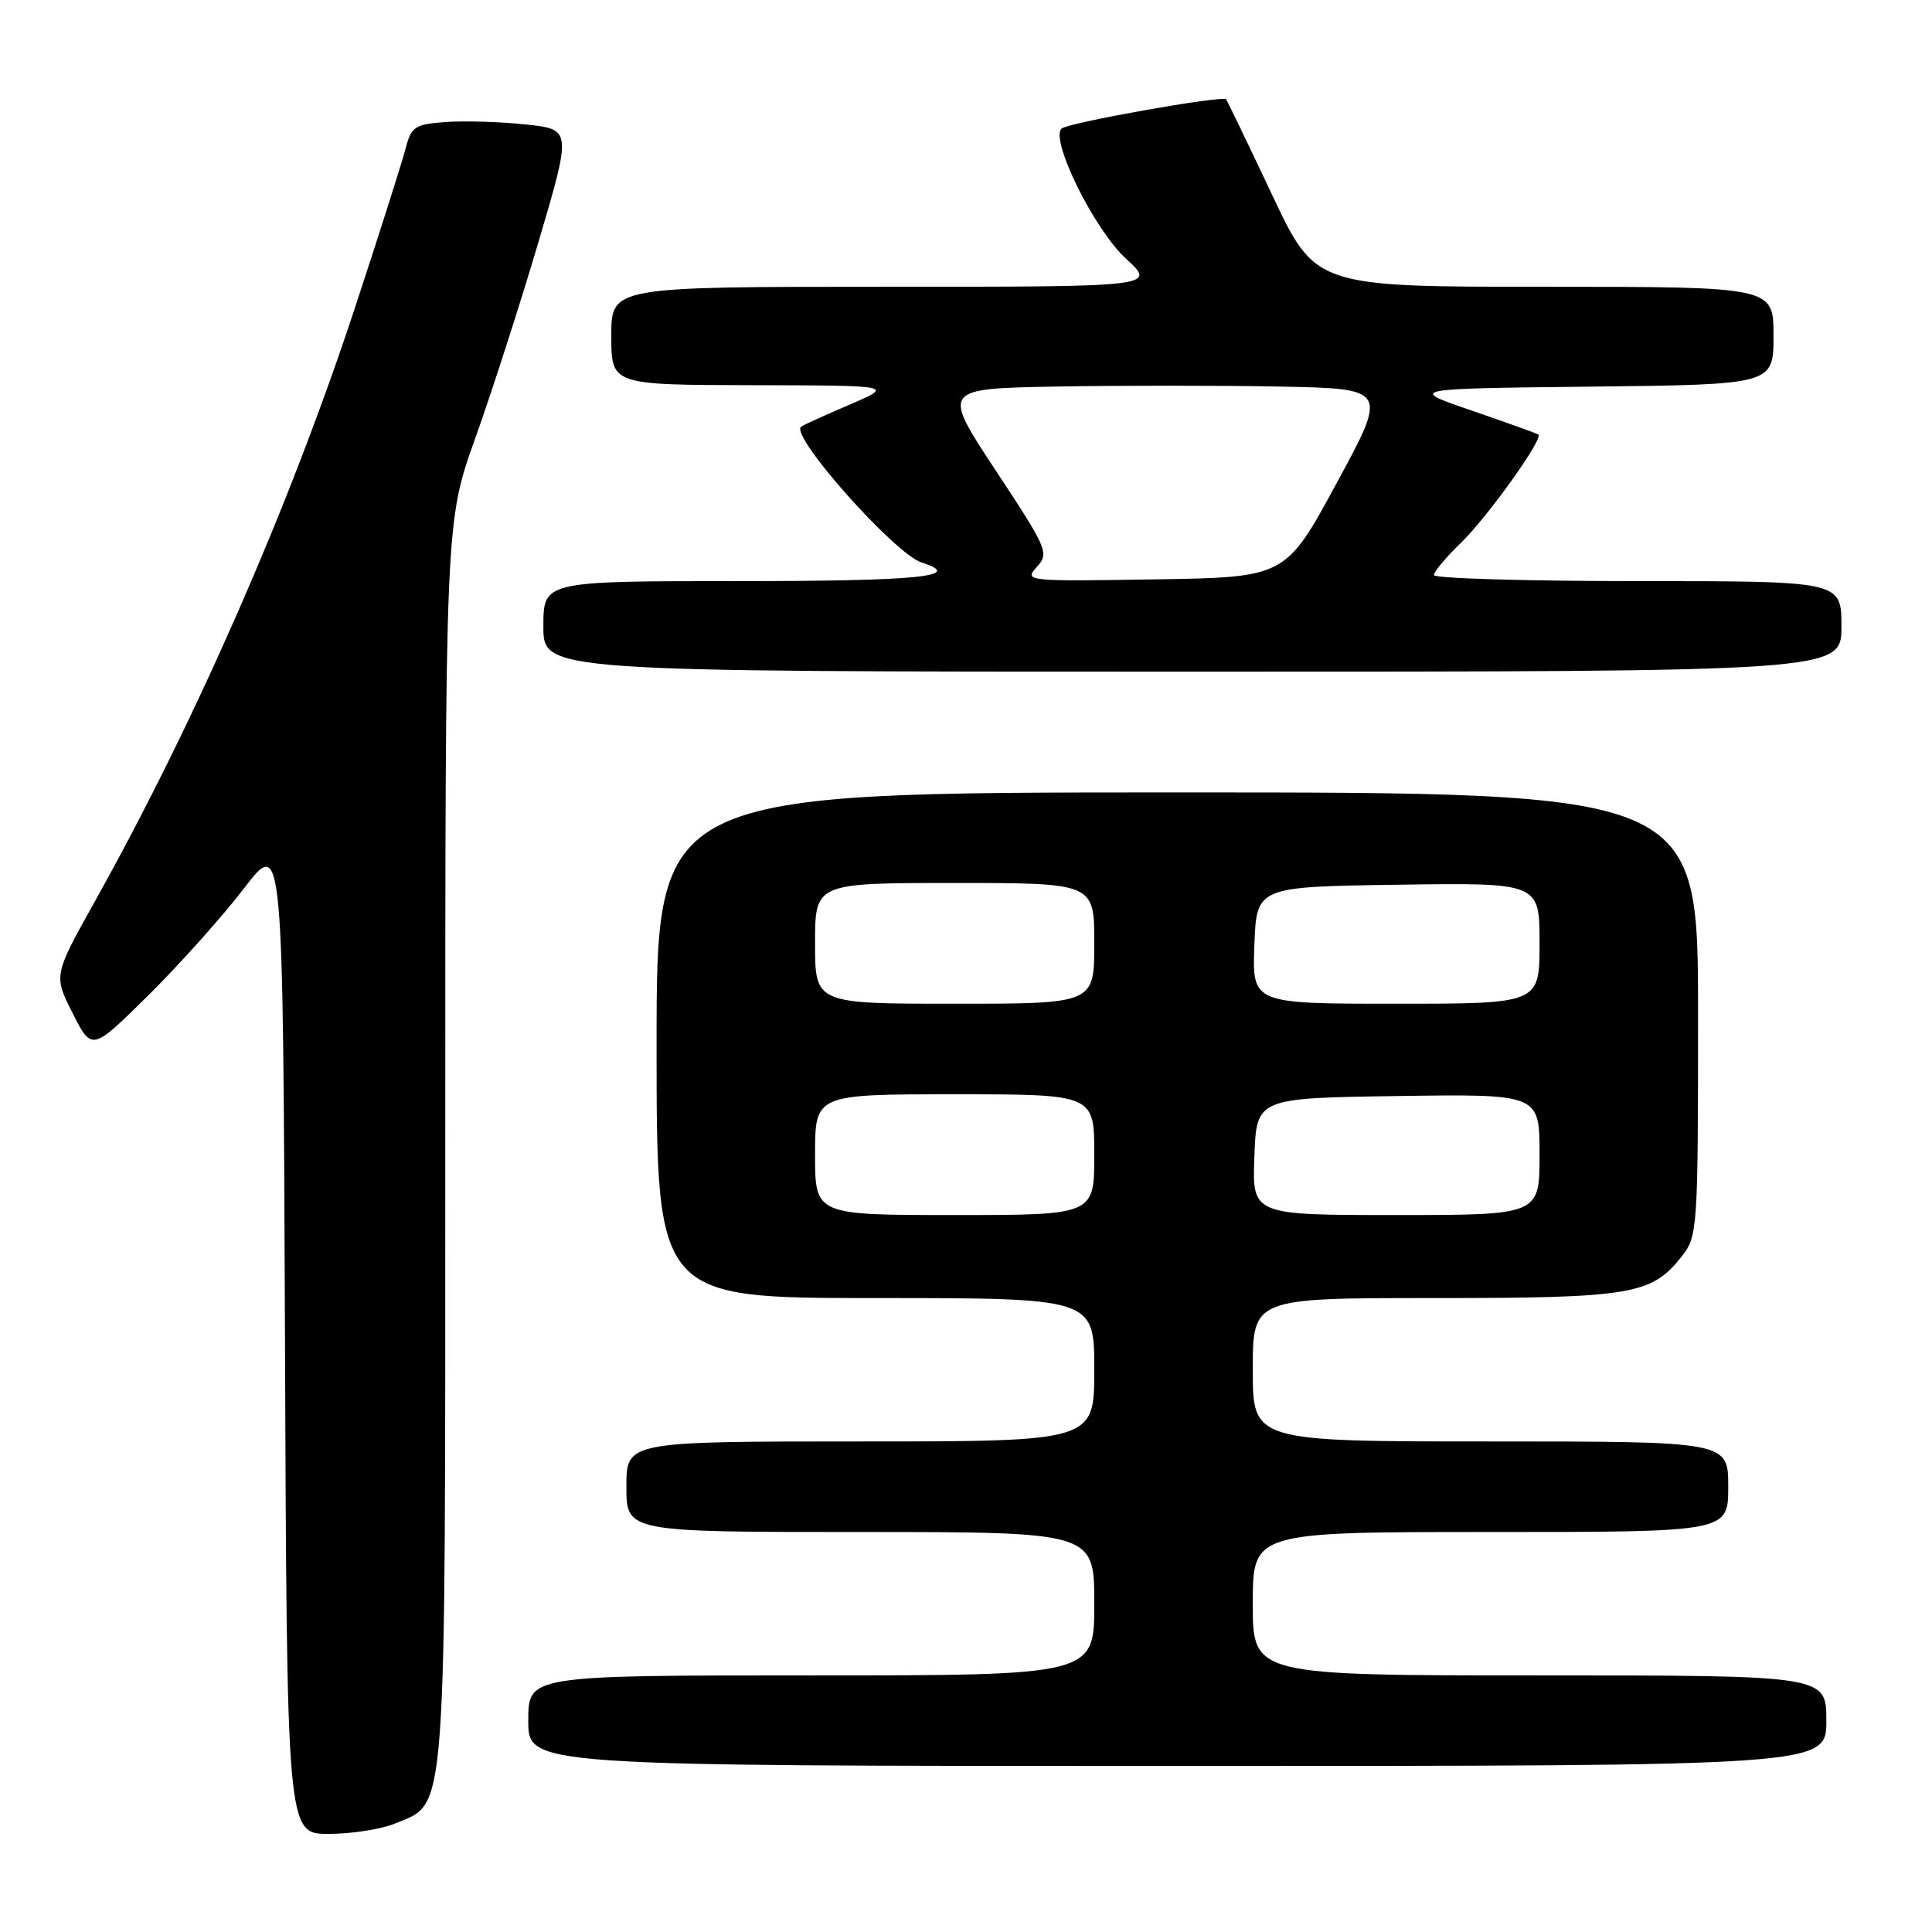<?xml version="1.0" encoding="UTF-8" standalone="no"?>
<!DOCTYPE svg PUBLIC "-//W3C//DTD SVG 1.1//EN" "http://www.w3.org/Graphics/SVG/1.1/DTD/svg11.dtd" >
<svg xmlns="http://www.w3.org/2000/svg" xmlns:xlink="http://www.w3.org/1999/xlink" version="1.1" viewBox="0 0 256 256">
 <g >
 <path fill="currentColor"
d=" M 52.36 241.62 C 59.28 238.73 59.00 242.54 59.00 151.18 C 59.00 69.17 59.00 69.17 62.97 58.08 C 65.15 51.99 68.92 40.28 71.35 32.07 C 75.76 17.13 75.76 17.13 69.63 16.49 C 66.26 16.13 61.49 15.99 59.03 16.17 C 54.86 16.48 54.50 16.74 53.65 20.00 C 53.14 21.93 50.13 31.38 46.96 41.00 C 38.27 67.33 25.84 95.67 12.61 119.37 C 7.09 129.25 7.09 129.25 9.63 134.26 C 12.17 139.28 12.17 139.28 19.65 131.89 C 23.76 127.82 29.46 121.46 32.31 117.74 C 37.50 110.97 37.50 110.97 37.76 176.99 C 38.01 243.00 38.01 243.00 43.54 243.00 C 46.58 243.00 50.55 242.38 52.36 241.62 Z  M 242.00 228.00 C 242.00 222.00 242.00 222.00 204.00 222.00 C 166.00 222.00 166.00 222.00 166.00 212.50 C 166.00 203.00 166.00 203.00 197.50 203.00 C 229.00 203.00 229.00 203.00 229.00 197.00 C 229.00 191.00 229.00 191.00 197.50 191.00 C 166.00 191.00 166.00 191.00 166.00 181.50 C 166.00 172.00 166.00 172.00 190.03 172.00 C 216.19 172.00 218.85 171.55 222.83 166.49 C 224.94 163.80 225.00 162.97 225.00 134.37 C 225.00 105.00 225.00 105.00 156.00 105.00 C 87.00 105.00 87.00 105.00 87.00 138.50 C 87.00 172.00 87.00 172.00 116.00 172.00 C 145.00 172.00 145.00 172.00 145.00 181.50 C 145.00 191.00 145.00 191.00 114.00 191.00 C 83.00 191.00 83.00 191.00 83.00 197.00 C 83.00 203.00 83.00 203.00 114.00 203.00 C 145.00 203.00 145.00 203.00 145.00 212.50 C 145.00 222.00 145.00 222.00 107.50 222.00 C 70.00 222.00 70.00 222.00 70.00 228.00 C 70.00 234.00 70.00 234.00 156.00 234.00 C 242.00 234.00 242.00 234.00 242.00 228.00 Z  M 244.00 83.00 C 244.00 77.00 244.00 77.00 217.00 77.00 C 202.15 77.00 190.00 76.64 190.00 76.20 C 190.00 75.75 191.60 73.84 193.56 71.95 C 197.06 68.57 204.53 58.13 203.85 57.59 C 203.66 57.44 199.69 56.01 195.02 54.41 C 186.55 51.50 186.55 51.50 210.77 51.23 C 235.00 50.96 235.00 50.96 235.00 44.48 C 235.00 38.00 235.00 38.00 204.65 38.00 C 174.30 38.00 174.30 38.00 168.53 25.75 C 165.35 19.01 162.62 13.35 162.46 13.16 C 161.98 12.62 141.59 16.24 140.68 17.03 C 139.07 18.42 144.98 30.40 149.17 34.25 C 153.26 38.00 153.26 38.00 117.13 38.00 C 81.00 38.00 81.00 38.00 81.00 44.50 C 81.00 51.00 81.00 51.00 99.75 51.04 C 118.50 51.08 118.50 51.08 112.50 53.65 C 109.20 55.06 106.33 56.37 106.13 56.56 C 104.74 57.86 118.59 73.42 122.13 74.54 C 127.91 76.38 121.80 77.00 98.00 77.00 C 72.00 77.00 72.00 77.00 72.00 83.00 C 72.00 89.00 72.00 89.00 158.00 89.00 C 244.00 89.00 244.00 89.00 244.00 83.00 Z  M 108.00 153.00 C 108.00 145.00 108.00 145.00 126.50 145.00 C 145.00 145.00 145.00 145.00 145.00 153.00 C 145.00 161.00 145.00 161.00 126.50 161.00 C 108.00 161.00 108.00 161.00 108.00 153.00 Z  M 166.21 153.25 C 166.50 145.50 166.50 145.50 185.25 145.23 C 204.00 144.96 204.00 144.96 204.00 152.98 C 204.00 161.00 204.00 161.00 184.96 161.00 C 165.92 161.00 165.92 161.00 166.21 153.25 Z  M 108.00 125.00 C 108.00 117.00 108.00 117.00 126.50 117.00 C 145.00 117.00 145.00 117.00 145.00 125.00 C 145.00 133.00 145.00 133.00 126.50 133.00 C 108.00 133.00 108.00 133.00 108.00 125.00 Z  M 166.21 125.25 C 166.50 117.50 166.50 117.50 185.25 117.23 C 204.00 116.96 204.00 116.96 204.00 124.98 C 204.00 133.00 204.00 133.00 184.96 133.00 C 165.92 133.00 165.92 133.00 166.21 125.25 Z  M 137.38 75.13 C 139.04 73.30 138.83 72.79 131.95 62.36 C 124.79 51.50 124.79 51.50 139.96 51.22 C 148.30 51.07 161.60 51.07 169.51 51.22 C 183.90 51.50 183.90 51.50 177.12 64.00 C 170.35 76.50 170.35 76.50 153.00 76.77 C 135.96 77.04 135.68 77.01 137.38 75.13 Z "/>
</g>
</svg>